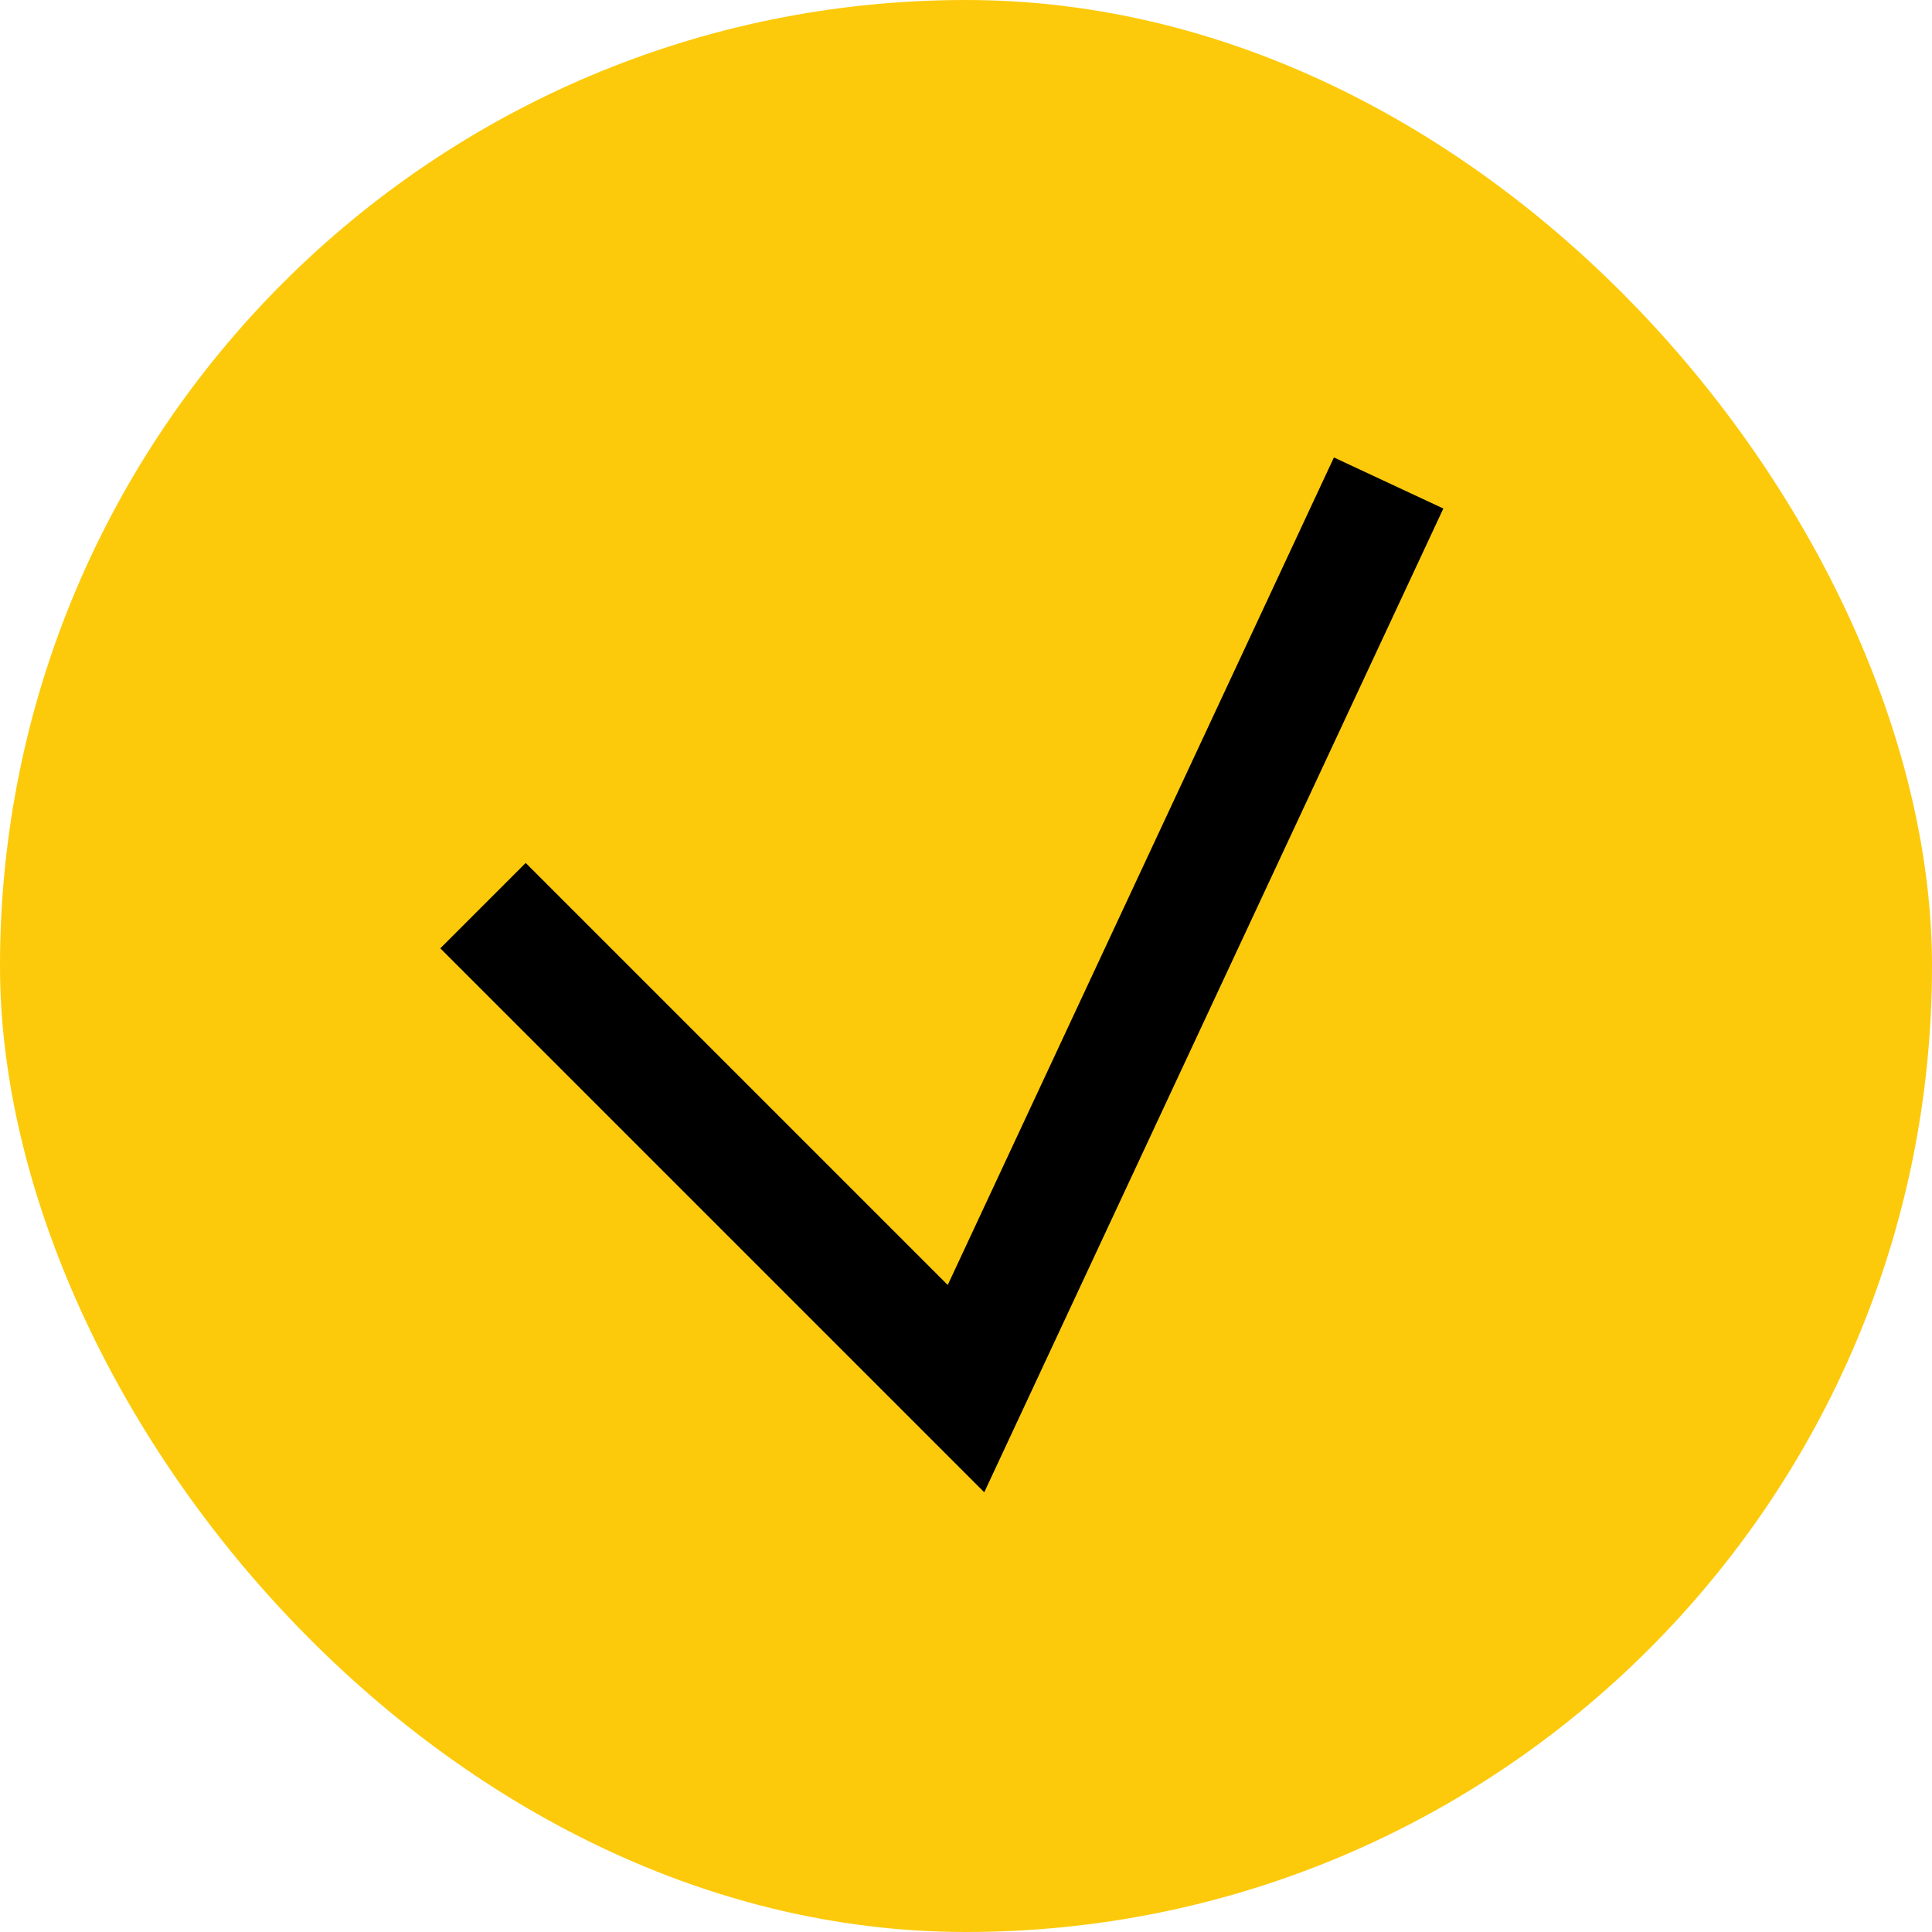 <svg width="16" height="16" viewBox="0 0 16 16" fill="none" xmlns="http://www.w3.org/2000/svg">
<rect width="16" height="16" rx="8" fill="#FCCA0B"/>
<path d="M4 7.5L8 11.5L11.5 4" stroke="black"/>
</svg>
